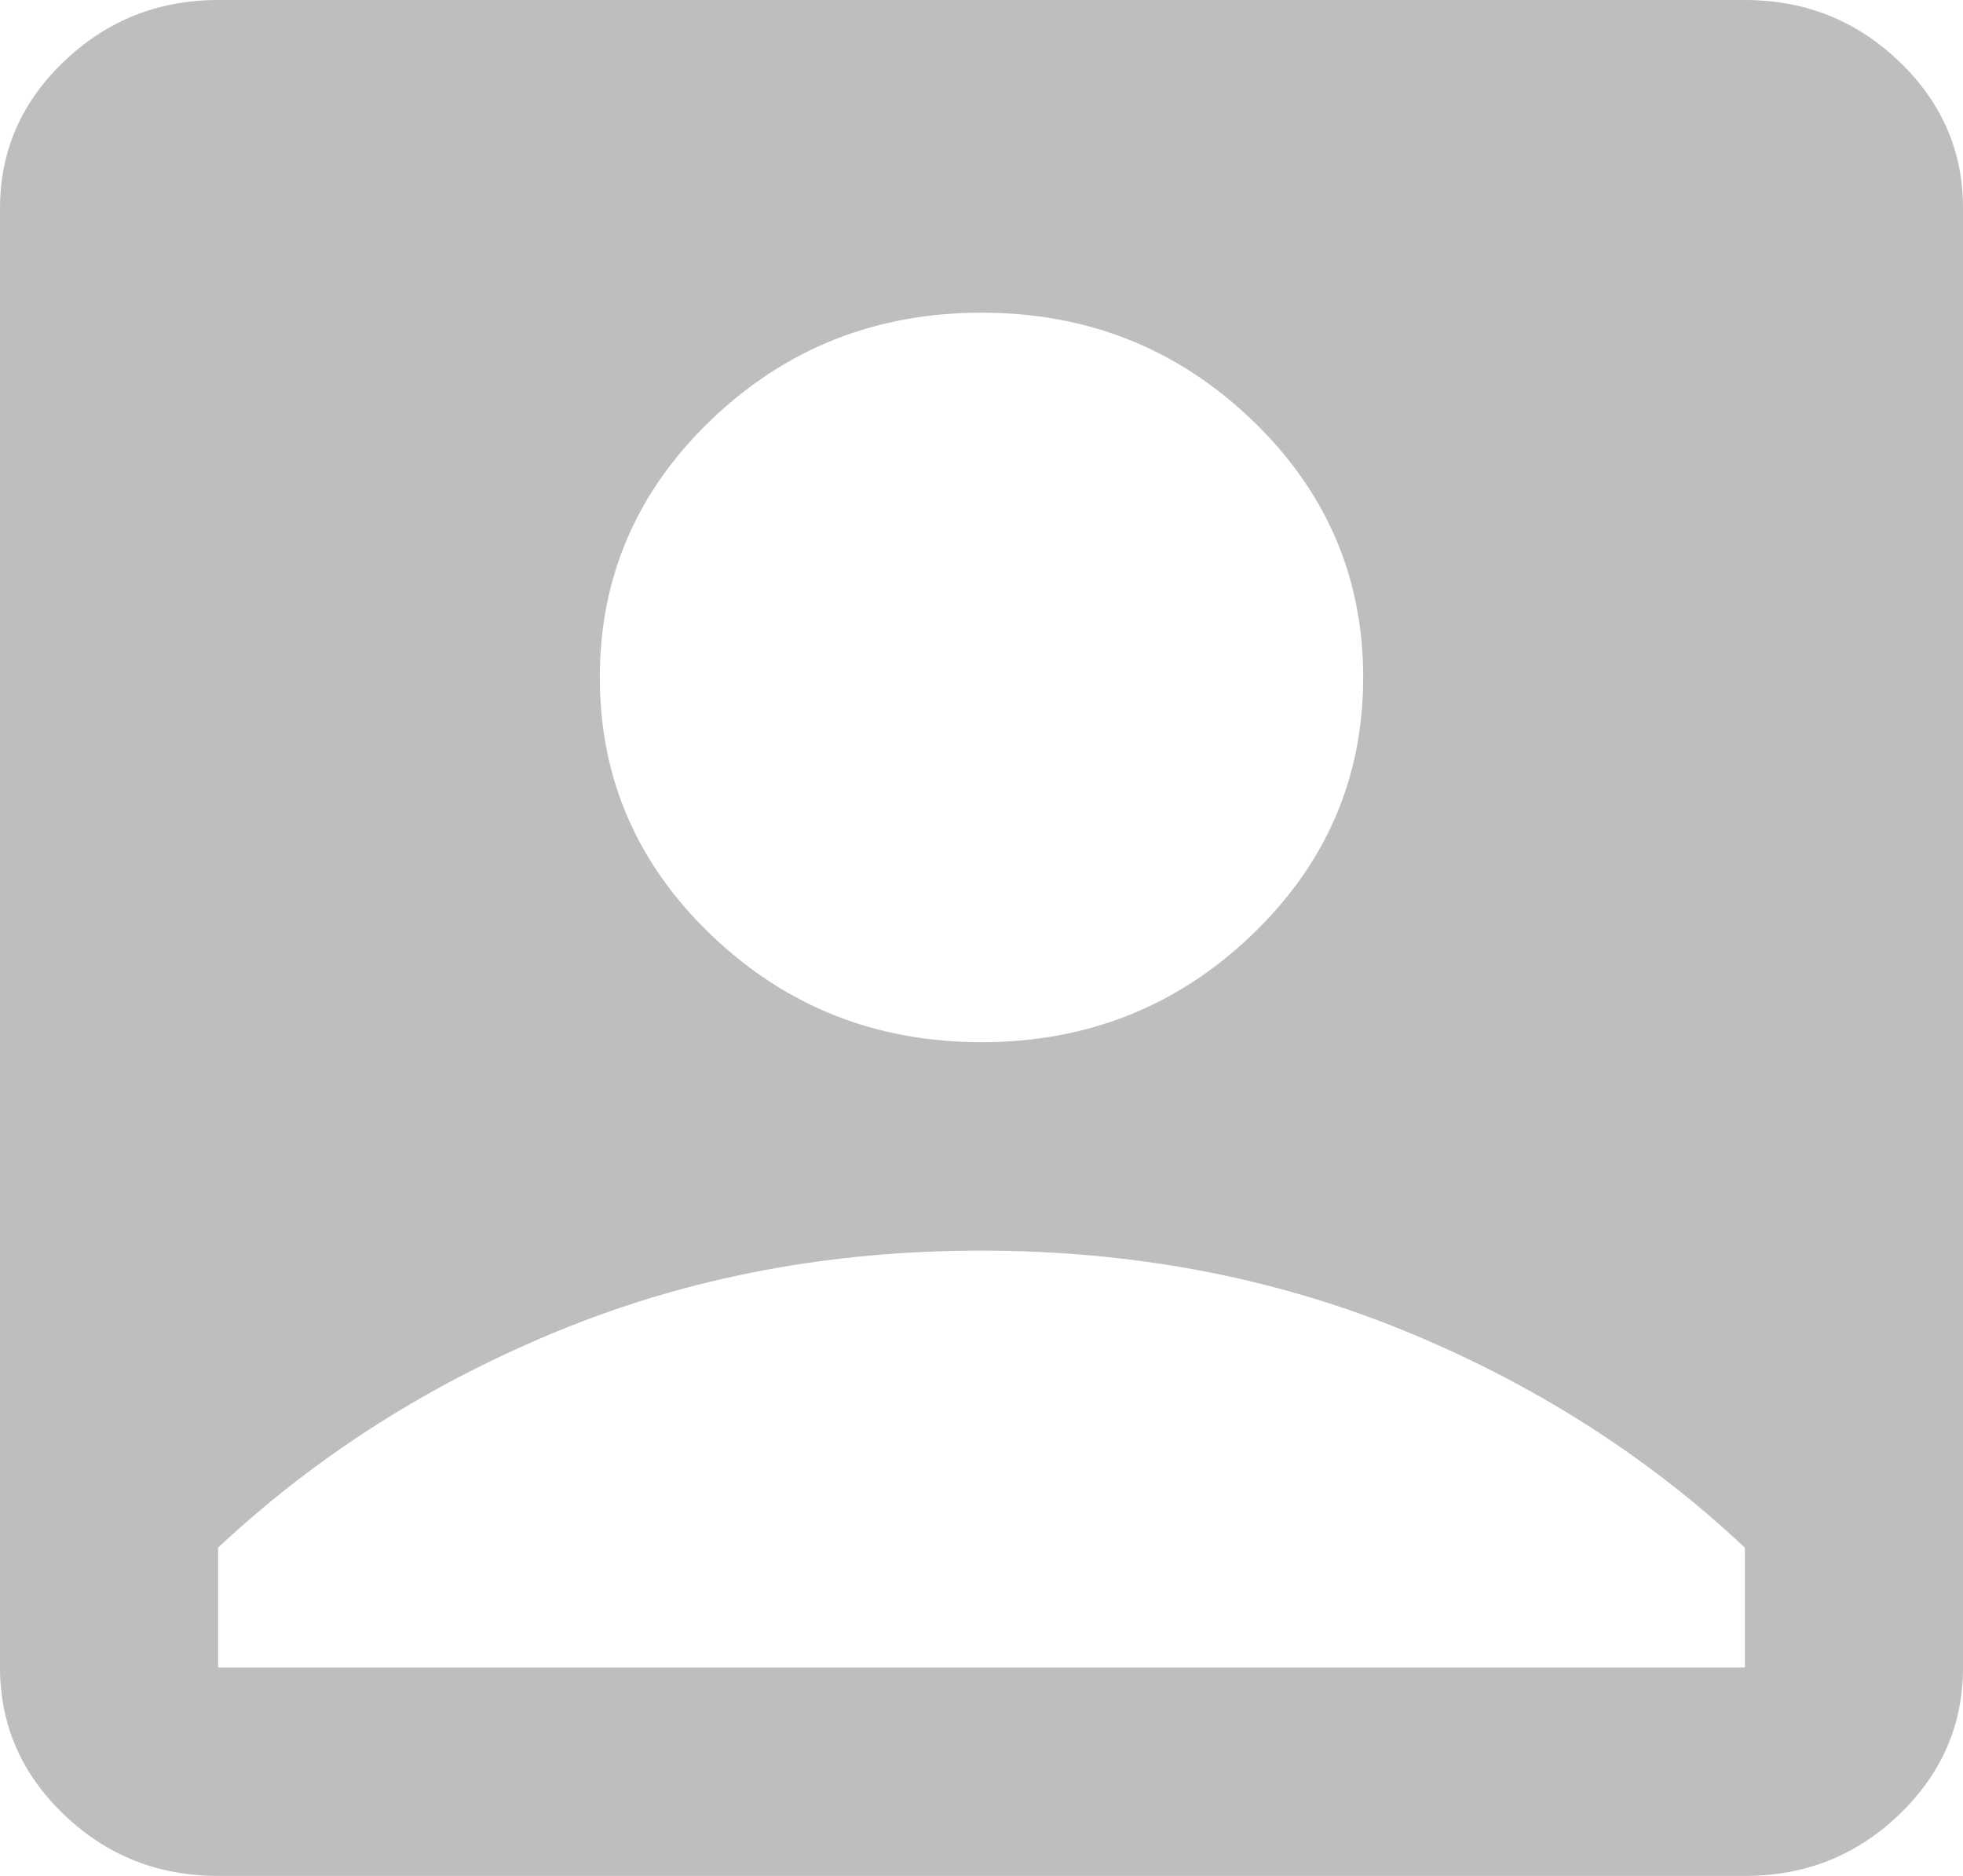 <svg width="45" height="43" viewBox="0 0 45 43" fill="none" xmlns="http://www.w3.org/2000/svg">
<path d="M22.5 23.889C24.917 23.889 26.979 23.073 28.688 21.44C30.396 19.808 31.25 17.837 31.25 15.528C31.25 13.219 30.396 11.248 28.688 9.615C26.979 7.983 24.917 7.167 22.5 7.167C20.083 7.167 18.021 7.983 16.312 9.615C14.604 11.248 13.75 13.219 13.75 15.528C13.75 17.837 14.604 19.808 16.312 21.44C18.021 23.073 20.083 23.889 22.5 23.889ZM5 43C3.625 43 2.448 42.533 1.47 41.598C0.492 40.663 0.002 39.538 0 38.222V4.778C0 3.464 0.49 2.34 1.47 1.405C2.45 0.47 3.627 0.002 5 0H40C41.375 0 42.553 0.468 43.532 1.405C44.513 2.341 45.002 3.465 45 4.778V38.222C45 39.536 44.511 40.661 43.532 41.598C42.554 42.534 41.377 43.002 40 43H5ZM5 38.222H40V35.475C37.75 33.365 35.136 31.703 32.157 30.489C29.179 29.276 25.96 28.668 22.5 28.667C19.04 28.665 15.821 29.273 12.842 30.489C9.864 31.706 7.25 33.368 5 35.475V38.222Z" fill="#BEBEBE"/>
</svg>
